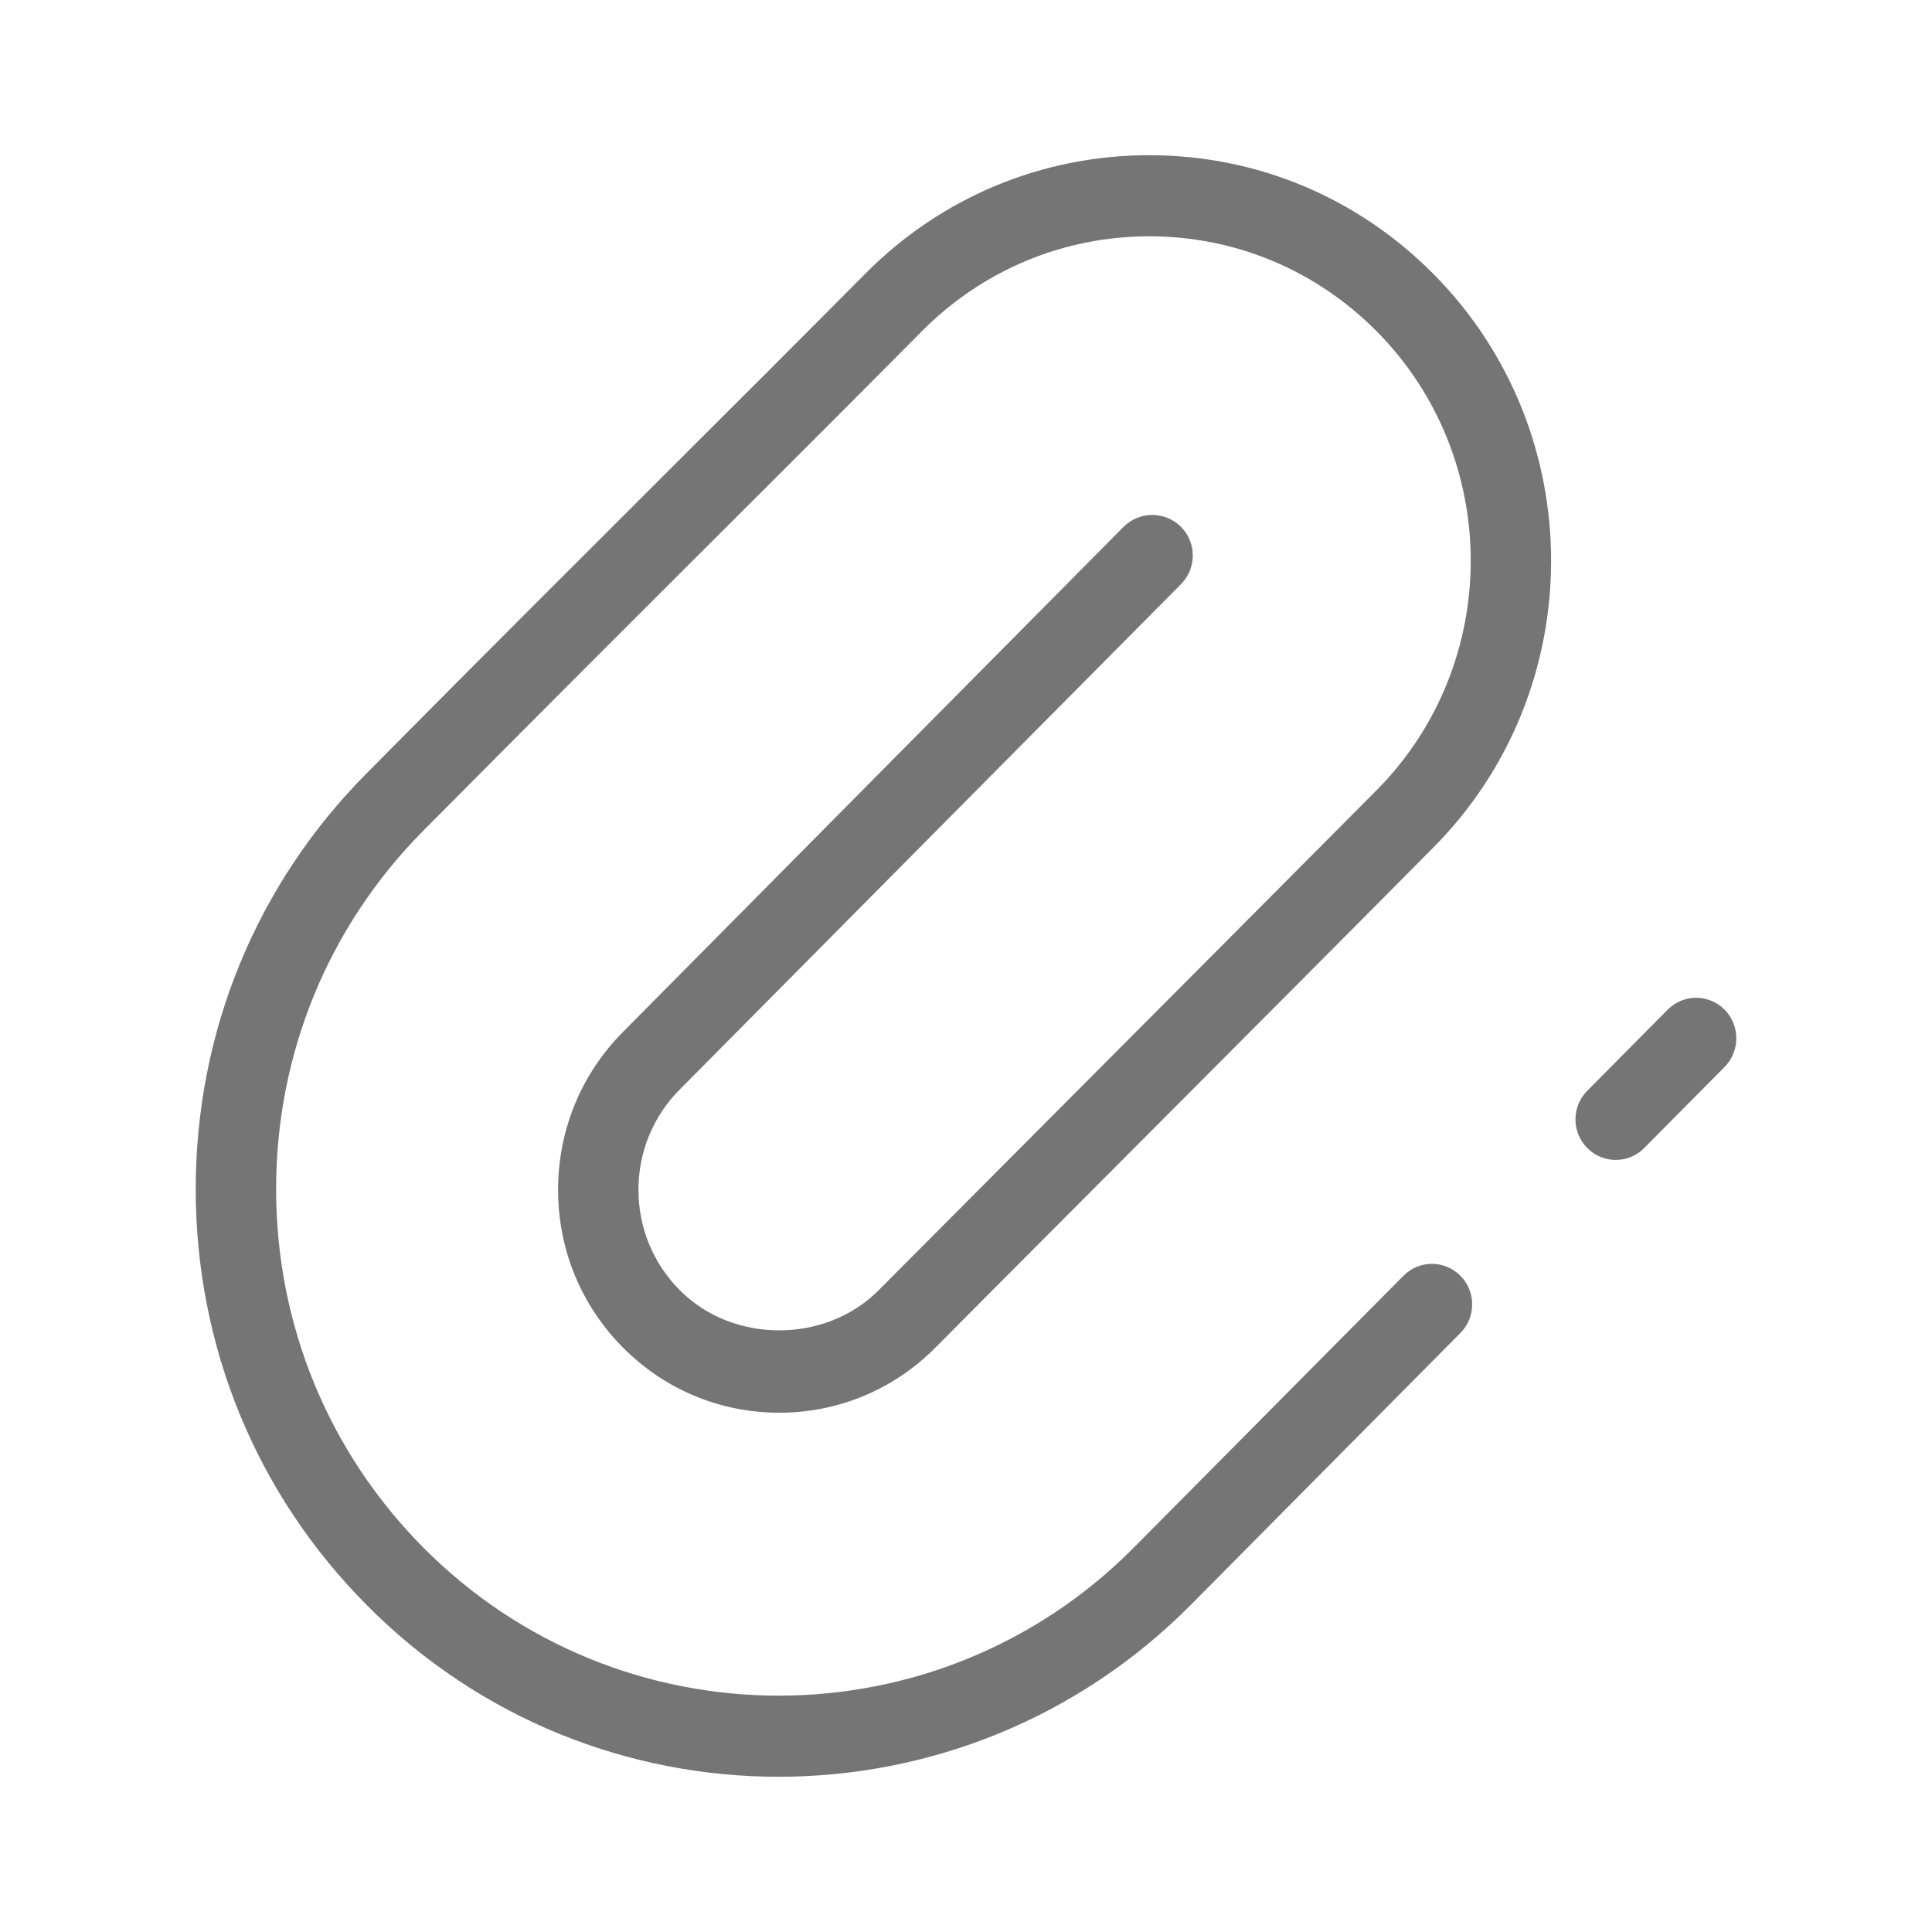 <?xml version="1.0" standalone="no"?><!DOCTYPE svg PUBLIC "-//W3C//DTD SVG 1.1//EN" "http://www.w3.org/Graphics/SVG/1.1/DTD/svg11.dtd"><svg t="1613319641225" class="icon" viewBox="0 0 1024 1024" version="1.1" xmlns="http://www.w3.org/2000/svg" p-id="7100" xmlns:xlink="http://www.w3.org/1999/xlink" width="32" height="32"><defs><style type="text/css">@font-face { font-family: element-icons; src: url("chrome-extension://moombeodfomdpjnpocobemoiaemednkg/fonts/element-icons.woff") format("woff"), url("chrome-extension://moombeodfomdpjnpocobemoiaemednkg/fonts/element-icons.ttf ") format("truetype"); }
</style></defs><path d="M360.299 577.449c-14.135 14.167-21.905 33.066-21.905 53.18 0 20.051 7.771 38.965 21.905 53.196 28.173 28.397 77.228 28.397 105.432 0 15.318-15.429 49.567-49.806 89.907-90.275 58.473-58.68 129.688-130.104 174.058-174.794 66.435-67.058 66.435-176.073 0-243.131-32.186-32.458-75.005-50.381-120.542-50.381s-88.388 17.924-120.622 50.381c-33.753 34.073-67.922 68.194-105.56 105.753-45.921 45.793-96.91 96.751-158.661 158.948-50.302 50.75-77.964 118.192-77.964 189.935 0 71.728 27.661 139.186 77.964 189.919 103.882 104.729 272.903 104.729 376.705 0l142.863-144.014c8.314-8.394 21.825-8.394 30.139 0 8.346 8.362 8.346 21.969 0 30.364L631.187 850.575c-60.231 60.727-139.425 91.154-218.508 91.154-79.115 0-158.26-30.364-218.444-91.154-58.425-58.824-90.499-137.06-90.499-220.315 0-83.208 32.075-161.443 90.499-220.298 61.686-62.31 112.803-113.268 158.724-159.124 37.607-37.495 71.776-71.615 105.48-105.593 40.245-40.628 93.76-62.981 150.714-62.981 56.873 0 110.389 22.353 150.634 62.981 83.112 83.767 83.112 220.122 0 303.874-44.322 44.753-115.586 116.241-174.09 174.889-40.293 40.421-74.542 74.749-89.827 90.179-22.113 22.289-51.533 34.585-82.856 34.585-31.307 0-60.775-12.296-82.888-34.585-22.161-22.353-34.329-51.981-34.329-83.559 0-31.563 12.168-61.254 34.329-83.607 0 0 256.994-259.392 265.388-267.787 8.394-8.379 22.033-8.379 30.427 0 8.346 8.394 8.346 22.001 0 30.395C617.548 317.992 360.299 577.449 360.299 577.449L360.299 577.449zM856.331 614.783c-5.42 0-10.873-2.078-15.03-6.299-8.362-8.394-8.362-21.969 0-30.364l42.595-42.979c8.362-8.394 21.825-8.394 30.188 0 8.266 8.394 8.266 21.969 0 30.364l-42.643 42.979C867.283 612.705 861.815 614.783 856.331 614.783L856.331 614.783z" p-id="7101" fill="#757575"></path></svg>